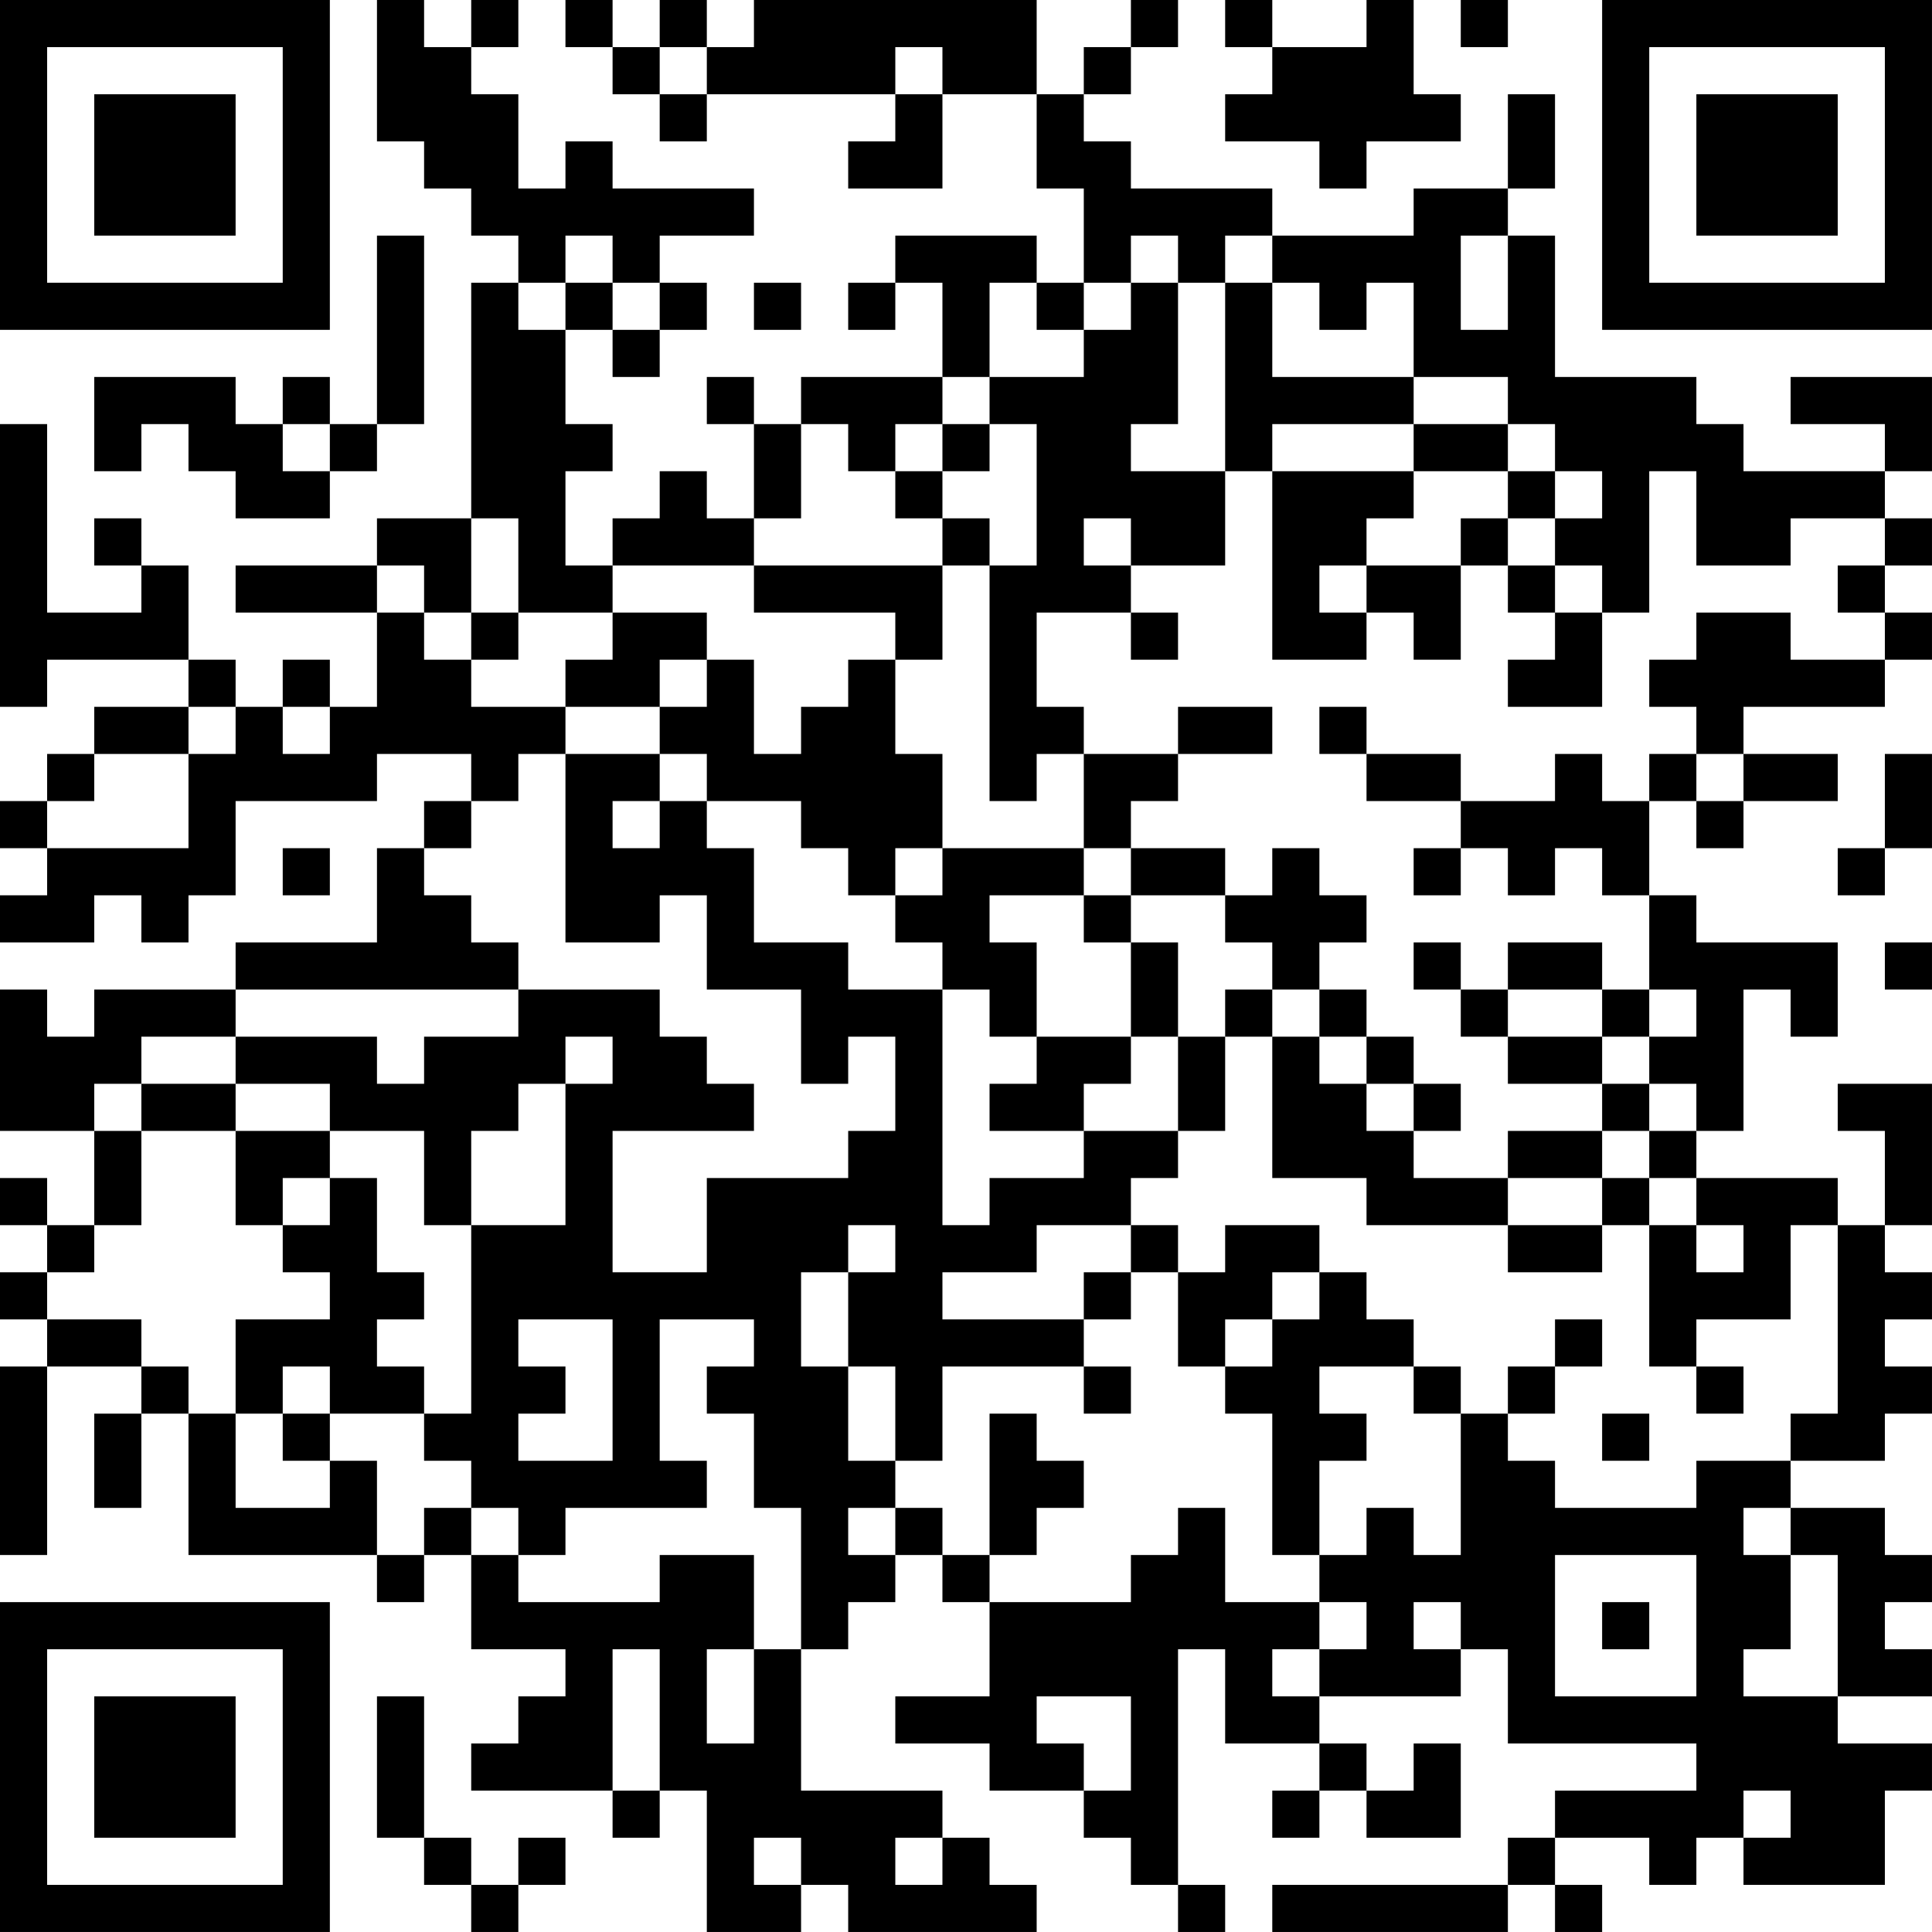 <?xml version="1.0" encoding="UTF-8"?>
<svg xmlns="http://www.w3.org/2000/svg" version="1.1" width="200" height="200" viewBox="0 0 200 200"><rect x="0" y="0" width="200" height="200" fill="#ffffff"/><g transform="scale(4.878)"><g transform="translate(0,0)"><path fill-rule="evenodd" d="M8 0L8 3L9 3L9 4L10 4L10 5L11 5L11 6L10 6L10 11L8 11L8 12L5 12L5 13L8 13L8 15L7 15L7 14L6 14L6 15L5 15L5 14L4 14L4 12L3 12L3 11L2 11L2 12L3 12L3 13L1 13L1 9L0 9L0 15L1 15L1 14L4 14L4 15L2 15L2 16L1 16L1 17L0 17L0 18L1 18L1 19L0 19L0 20L2 20L2 19L3 19L3 20L4 20L4 19L5 19L5 17L8 17L8 16L10 16L10 17L9 17L9 18L8 18L8 20L5 20L5 21L2 21L2 22L1 22L1 21L0 21L0 24L2 24L2 26L1 26L1 25L0 25L0 26L1 26L1 27L0 27L0 28L1 28L1 29L0 29L0 33L1 33L1 29L3 29L3 30L2 30L2 32L3 32L3 30L4 30L4 33L8 33L8 34L9 34L9 33L10 33L10 35L12 35L12 36L11 36L11 37L10 37L10 38L13 38L13 39L14 39L14 38L15 38L15 41L17 41L17 40L18 40L18 41L22 41L22 40L21 40L21 39L20 39L20 38L17 38L17 35L18 35L18 34L19 34L19 33L20 33L20 34L21 34L21 36L19 36L19 37L21 37L21 38L23 38L23 39L24 39L24 40L25 40L25 41L26 41L26 40L25 40L25 35L26 35L26 37L28 37L28 38L27 38L27 39L28 39L28 38L29 38L29 39L31 39L31 37L30 37L30 38L29 38L29 37L28 37L28 36L31 36L31 35L32 35L32 37L36 37L36 38L33 38L33 39L32 39L32 40L27 40L27 41L32 41L32 40L33 40L33 41L34 41L34 40L33 40L33 39L35 39L35 40L36 40L36 39L37 39L37 40L40 40L40 38L41 38L41 37L39 37L39 36L41 36L41 35L40 35L40 34L41 34L41 33L40 33L40 32L38 32L38 31L40 31L40 30L41 30L41 29L40 29L40 28L41 28L41 27L40 27L40 26L41 26L41 23L39 23L39 24L40 24L40 26L39 26L39 25L36 25L36 24L37 24L37 21L38 21L38 22L39 22L39 20L36 20L36 19L35 19L35 17L36 17L36 18L37 18L37 17L39 17L39 16L37 16L37 15L40 15L40 14L41 14L41 13L40 13L40 12L41 12L41 11L40 11L40 10L41 10L41 8L38 8L38 9L40 9L40 10L37 10L37 9L36 9L36 8L33 8L33 5L32 5L32 4L33 4L33 2L32 2L32 4L30 4L30 5L27 5L27 4L24 4L24 3L23 3L23 2L24 2L24 1L25 1L25 0L24 0L24 1L23 1L23 2L22 2L22 0L16 0L16 1L15 1L15 0L14 0L14 1L13 1L13 0L12 0L12 1L13 1L13 2L14 2L14 3L15 3L15 2L19 2L19 3L18 3L18 4L20 4L20 2L22 2L22 4L23 4L23 6L22 6L22 5L19 5L19 6L18 6L18 7L19 7L19 6L20 6L20 8L17 8L17 9L16 9L16 8L15 8L15 9L16 9L16 11L15 11L15 10L14 10L14 11L13 11L13 12L12 12L12 10L13 10L13 9L12 9L12 7L13 7L13 8L14 8L14 7L15 7L15 6L14 6L14 5L16 5L16 4L13 4L13 3L12 3L12 4L11 4L11 2L10 2L10 1L11 1L11 0L10 0L10 1L9 1L9 0ZM26 0L26 1L27 1L27 2L26 2L26 3L28 3L28 4L29 4L29 3L31 3L31 2L30 2L30 0L29 0L29 1L27 1L27 0ZM31 0L31 1L32 1L32 0ZM14 1L14 2L15 2L15 1ZM19 1L19 2L20 2L20 1ZM8 5L8 9L7 9L7 8L6 8L6 9L5 9L5 8L2 8L2 10L3 10L3 9L4 9L4 10L5 10L5 11L7 11L7 10L8 10L8 9L9 9L9 5ZM12 5L12 6L11 6L11 7L12 7L12 6L13 6L13 7L14 7L14 6L13 6L13 5ZM24 5L24 6L23 6L23 7L22 7L22 6L21 6L21 8L20 8L20 9L19 9L19 10L18 10L18 9L17 9L17 11L16 11L16 12L13 12L13 13L11 13L11 11L10 11L10 13L9 13L9 12L8 12L8 13L9 13L9 14L10 14L10 15L12 15L12 16L11 16L11 17L10 17L10 18L9 18L9 19L10 19L10 20L11 20L11 21L5 21L5 22L3 22L3 23L2 23L2 24L3 24L3 26L2 26L2 27L1 27L1 28L3 28L3 29L4 29L4 30L5 30L5 32L7 32L7 31L8 31L8 33L9 33L9 32L10 32L10 33L11 33L11 34L14 34L14 33L16 33L16 35L15 35L15 37L16 37L16 35L17 35L17 32L16 32L16 30L15 30L15 29L16 29L16 28L14 28L14 31L15 31L15 32L12 32L12 33L11 33L11 32L10 32L10 31L9 31L9 30L10 30L10 26L12 26L12 23L13 23L13 22L12 22L12 23L11 23L11 24L10 24L10 26L9 26L9 24L7 24L7 23L5 23L5 22L8 22L8 23L9 23L9 22L11 22L11 21L14 21L14 22L15 22L15 23L16 23L16 24L13 24L13 27L15 27L15 25L18 25L18 24L19 24L19 22L18 22L18 23L17 23L17 21L15 21L15 19L14 19L14 20L12 20L12 16L14 16L14 17L13 17L13 18L14 18L14 17L15 17L15 18L16 18L16 20L18 20L18 21L20 21L20 26L21 26L21 25L23 25L23 24L25 24L25 25L24 25L24 26L22 26L22 27L20 27L20 28L23 28L23 29L20 29L20 31L19 31L19 29L18 29L18 27L19 27L19 26L18 26L18 27L17 27L17 29L18 29L18 31L19 31L19 32L18 32L18 33L19 33L19 32L20 32L20 33L21 33L21 34L24 34L24 33L25 33L25 32L26 32L26 34L28 34L28 35L27 35L27 36L28 36L28 35L29 35L29 34L28 34L28 33L29 33L29 32L30 32L30 33L31 33L31 30L32 30L32 31L33 31L33 32L36 32L36 31L38 31L38 30L39 30L39 26L38 26L38 28L36 28L36 29L35 29L35 26L36 26L36 27L37 27L37 26L36 26L36 25L35 25L35 24L36 24L36 23L35 23L35 22L36 22L36 21L35 21L35 19L34 19L34 18L33 18L33 19L32 19L32 18L31 18L31 17L33 17L33 16L34 16L34 17L35 17L35 16L36 16L36 17L37 17L37 16L36 16L36 15L35 15L35 14L36 14L36 13L38 13L38 14L40 14L40 13L39 13L39 12L40 12L40 11L38 11L38 12L36 12L36 10L35 10L35 13L34 13L34 12L33 12L33 11L34 11L34 10L33 10L33 9L32 9L32 8L30 8L30 6L29 6L29 7L28 7L28 6L27 6L27 5L26 5L26 6L25 6L25 5ZM31 5L31 7L32 7L32 5ZM16 6L16 7L17 7L17 6ZM24 6L24 7L23 7L23 8L21 8L21 9L20 9L20 10L19 10L19 11L20 11L20 12L16 12L16 13L19 13L19 14L18 14L18 15L17 15L17 16L16 16L16 14L15 14L15 13L13 13L13 14L12 14L12 15L14 15L14 16L15 16L15 17L17 17L17 18L18 18L18 19L19 19L19 20L20 20L20 21L21 21L21 22L22 22L22 23L21 23L21 24L23 24L23 23L24 23L24 22L25 22L25 24L26 24L26 22L27 22L27 25L29 25L29 26L32 26L32 27L34 27L34 26L35 26L35 25L34 25L34 24L35 24L35 23L34 23L34 22L35 22L35 21L34 21L34 20L32 20L32 21L31 21L31 20L30 20L30 21L31 21L31 22L32 22L32 23L34 23L34 24L32 24L32 25L30 25L30 24L31 24L31 23L30 23L30 22L29 22L29 21L28 21L28 20L29 20L29 19L28 19L28 18L27 18L27 19L26 19L26 18L24 18L24 17L25 17L25 16L27 16L27 15L25 15L25 16L23 16L23 15L22 15L22 13L24 13L24 14L25 14L25 13L24 13L24 12L26 12L26 10L27 10L27 14L29 14L29 13L30 13L30 14L31 14L31 12L32 12L32 13L33 13L33 14L32 14L32 15L34 15L34 13L33 13L33 12L32 12L32 11L33 11L33 10L32 10L32 9L30 9L30 8L27 8L27 6L26 6L26 10L24 10L24 9L25 9L25 6ZM6 9L6 10L7 10L7 9ZM21 9L21 10L20 10L20 11L21 11L21 12L20 12L20 14L19 14L19 16L20 16L20 18L19 18L19 19L20 19L20 18L23 18L23 19L21 19L21 20L22 20L22 22L24 22L24 20L25 20L25 22L26 22L26 21L27 21L27 22L28 22L28 23L29 23L29 24L30 24L30 23L29 23L29 22L28 22L28 21L27 21L27 20L26 20L26 19L24 19L24 18L23 18L23 16L22 16L22 17L21 17L21 12L22 12L22 9ZM27 9L27 10L30 10L30 11L29 11L29 12L28 12L28 13L29 13L29 12L31 12L31 11L32 11L32 10L30 10L30 9ZM23 11L23 12L24 12L24 11ZM10 13L10 14L11 14L11 13ZM14 14L14 15L15 15L15 14ZM4 15L4 16L2 16L2 17L1 17L1 18L4 18L4 16L5 16L5 15ZM6 15L6 16L7 16L7 15ZM28 15L28 16L29 16L29 17L31 17L31 16L29 16L29 15ZM40 16L40 18L39 18L39 19L40 19L40 18L41 18L41 16ZM6 18L6 19L7 19L7 18ZM30 18L30 19L31 19L31 18ZM23 19L23 20L24 20L24 19ZM40 20L40 21L41 21L41 20ZM32 21L32 22L34 22L34 21ZM3 23L3 24L5 24L5 26L6 26L6 27L7 27L7 28L5 28L5 30L6 30L6 31L7 31L7 30L9 30L9 29L8 29L8 28L9 28L9 27L8 27L8 25L7 25L7 24L5 24L5 23ZM6 25L6 26L7 26L7 25ZM32 25L32 26L34 26L34 25ZM24 26L24 27L23 27L23 28L24 28L24 27L25 27L25 29L26 29L26 30L27 30L27 33L28 33L28 31L29 31L29 30L28 30L28 29L30 29L30 30L31 30L31 29L30 29L30 28L29 28L29 27L28 27L28 26L26 26L26 27L25 27L25 26ZM27 27L27 28L26 28L26 29L27 29L27 28L28 28L28 27ZM11 28L11 29L12 29L12 30L11 30L11 31L13 31L13 28ZM33 28L33 29L32 29L32 30L33 30L33 29L34 29L34 28ZM6 29L6 30L7 30L7 29ZM23 29L23 30L24 30L24 29ZM36 29L36 30L37 30L37 29ZM21 30L21 33L22 33L22 32L23 32L23 31L22 31L22 30ZM34 30L34 31L35 31L35 30ZM37 32L37 33L38 33L38 35L37 35L37 36L39 36L39 33L38 33L38 32ZM33 33L33 36L36 36L36 33ZM30 34L30 35L31 35L31 34ZM34 34L34 35L35 35L35 34ZM13 35L13 38L14 38L14 35ZM8 36L8 39L9 39L9 40L10 40L10 41L11 41L11 40L12 40L12 39L11 39L11 40L10 40L10 39L9 39L9 36ZM22 36L22 37L23 37L23 38L24 38L24 36ZM37 38L37 39L38 39L38 38ZM16 39L16 40L17 40L17 39ZM19 39L19 40L20 40L20 39ZM0 0L0 7L7 7L7 0ZM1 1L1 6L6 6L6 1ZM2 2L2 5L5 5L5 2ZM34 0L34 7L41 7L41 0ZM35 1L35 6L40 6L40 1ZM36 2L36 5L39 5L39 2ZM0 34L0 41L7 41L7 34ZM1 35L1 40L6 40L6 35ZM2 36L2 39L5 39L5 36Z" fill="#000000"/></g></g></svg>
